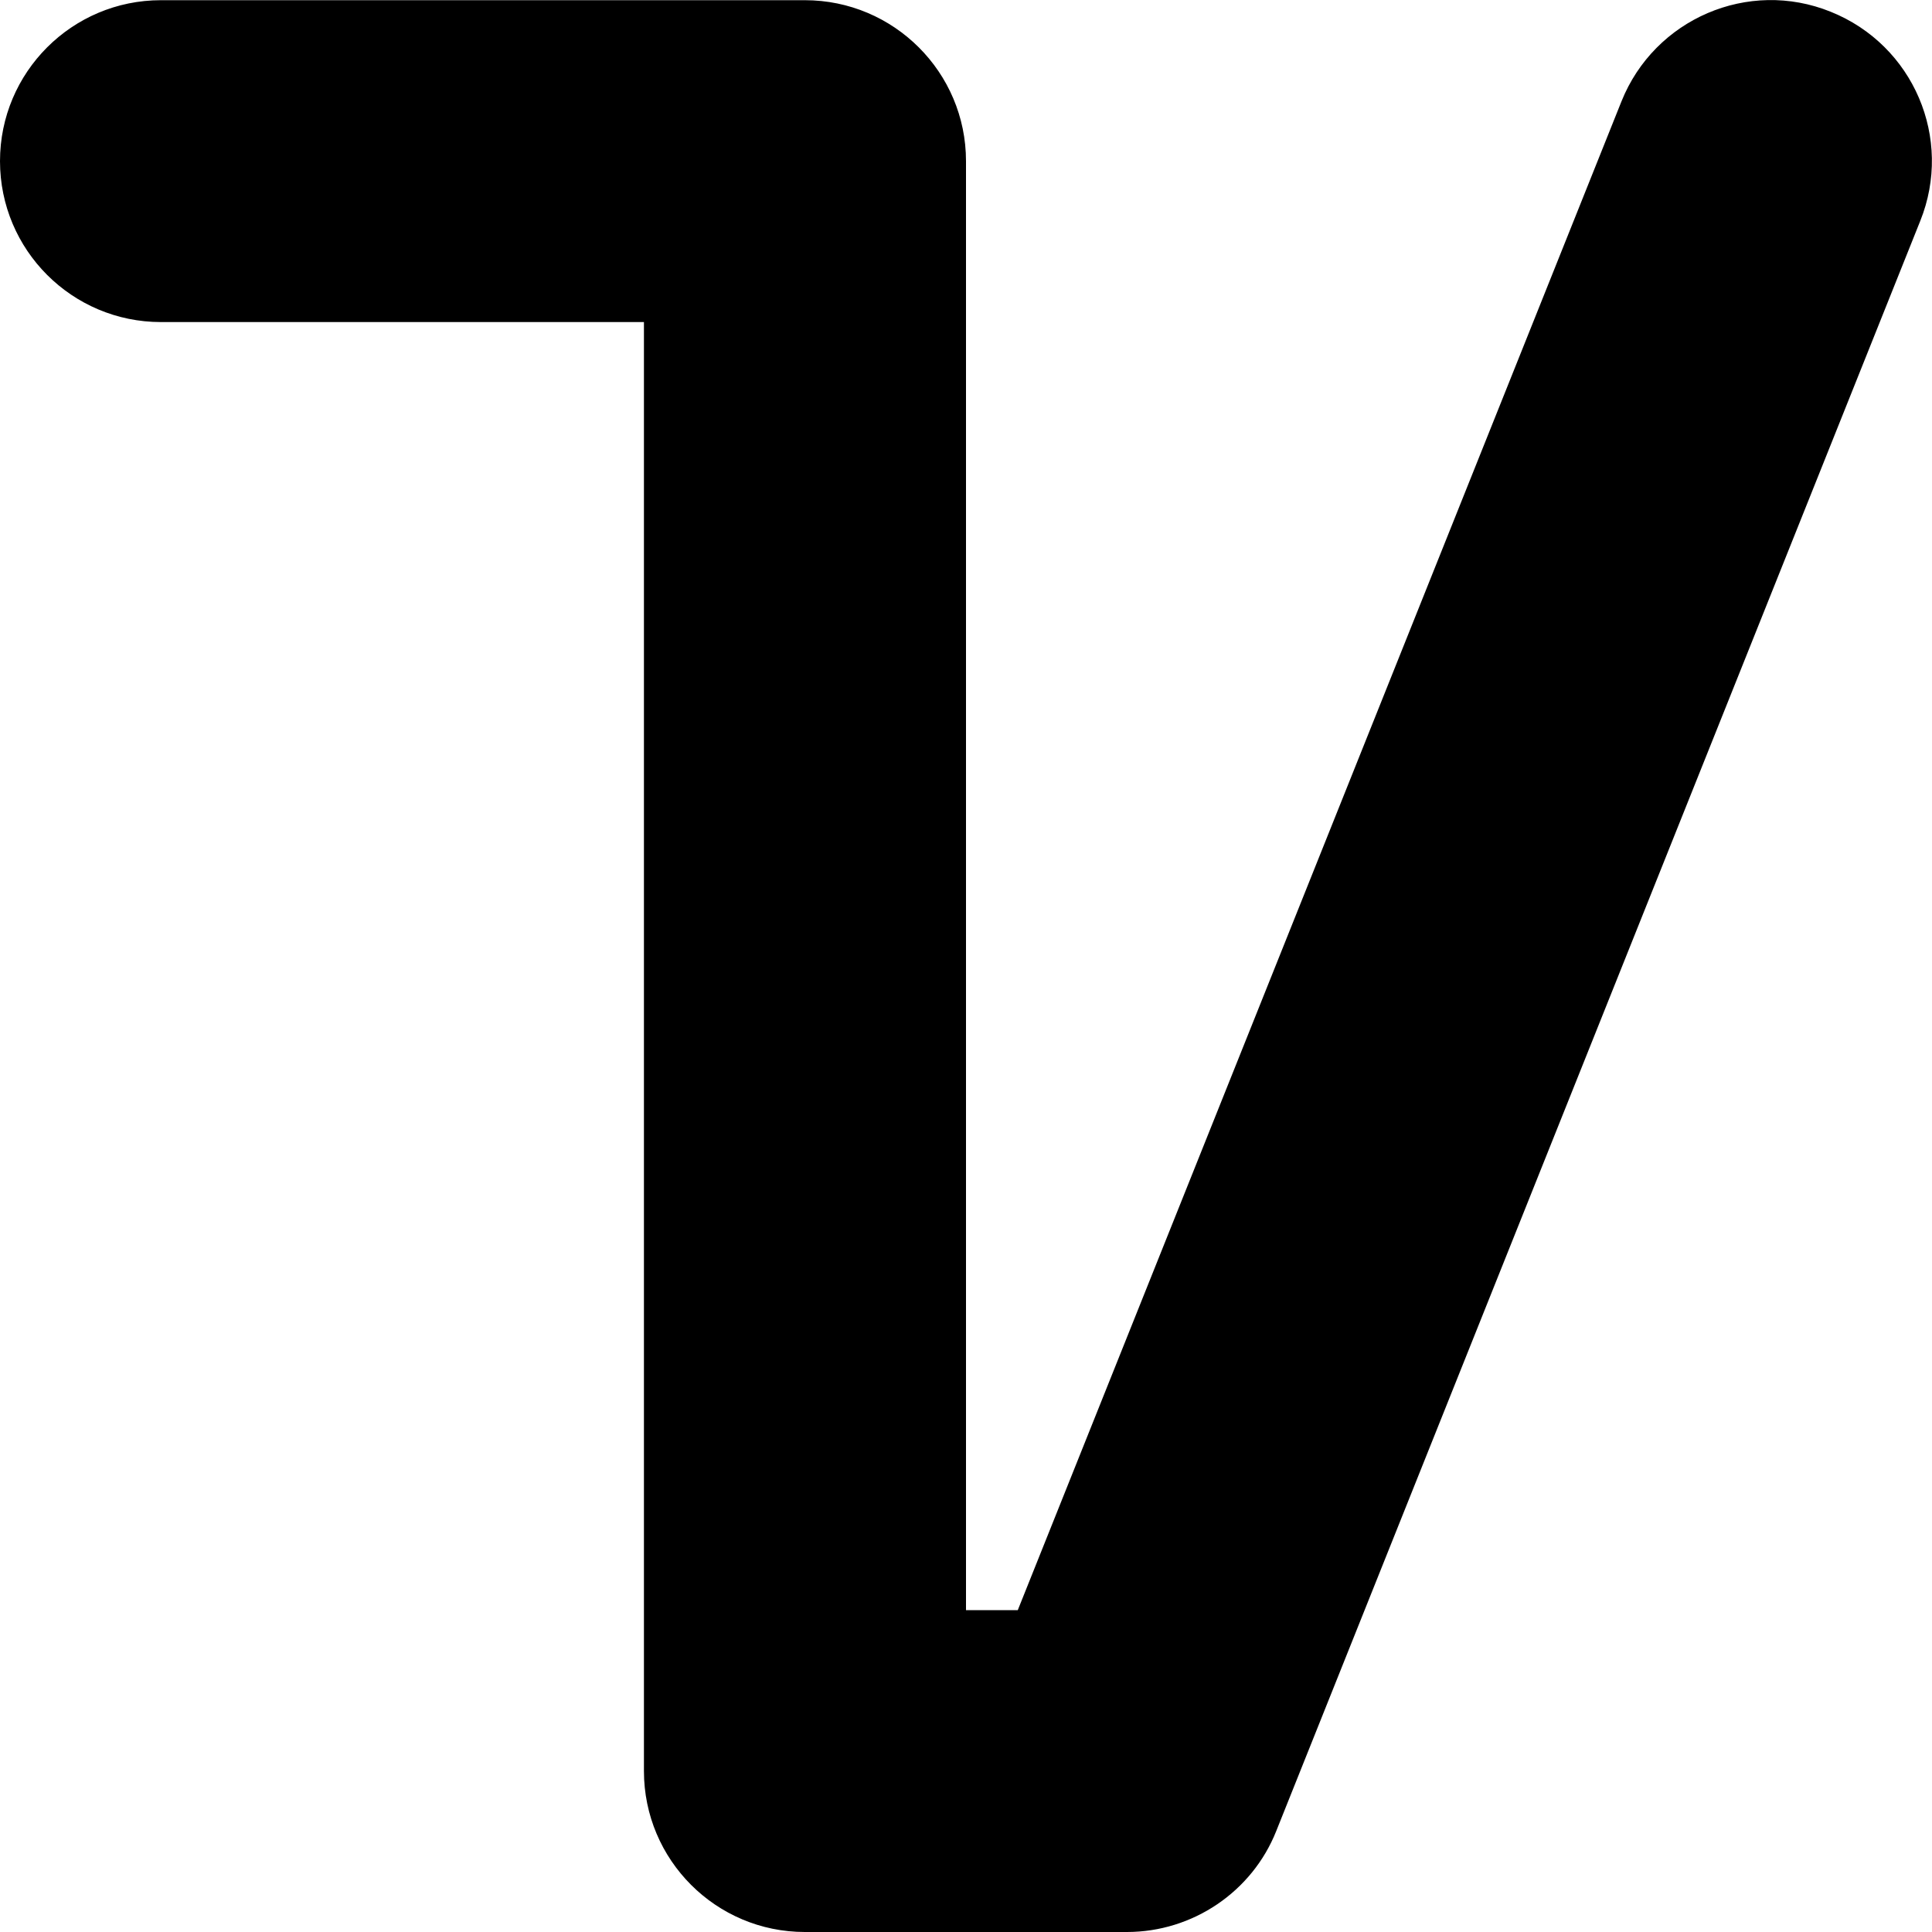 <svg width="10" height="10" viewBox="0 0 10 10" fill="none" xmlns="http://www.w3.org/2000/svg">
<path d="M9.476 0.061C9.049 -0.112 8.564 0.098 8.393 0.524L5.268 8.334H5V0.834C5 0.374 4.626 0.001 4.166 0.001H0.833C0.373 0.001 0 0.374 0 0.834C0 1.294 0.373 1.667 0.833 1.667H3.333V9.167C3.333 9.627 3.706 10 4.166 10H5.833C6.173 10 6.481 9.792 6.606 9.477L9.939 1.144C10.111 0.717 9.904 0.233 9.476 0.061Z" fill="black"/>
</svg>
